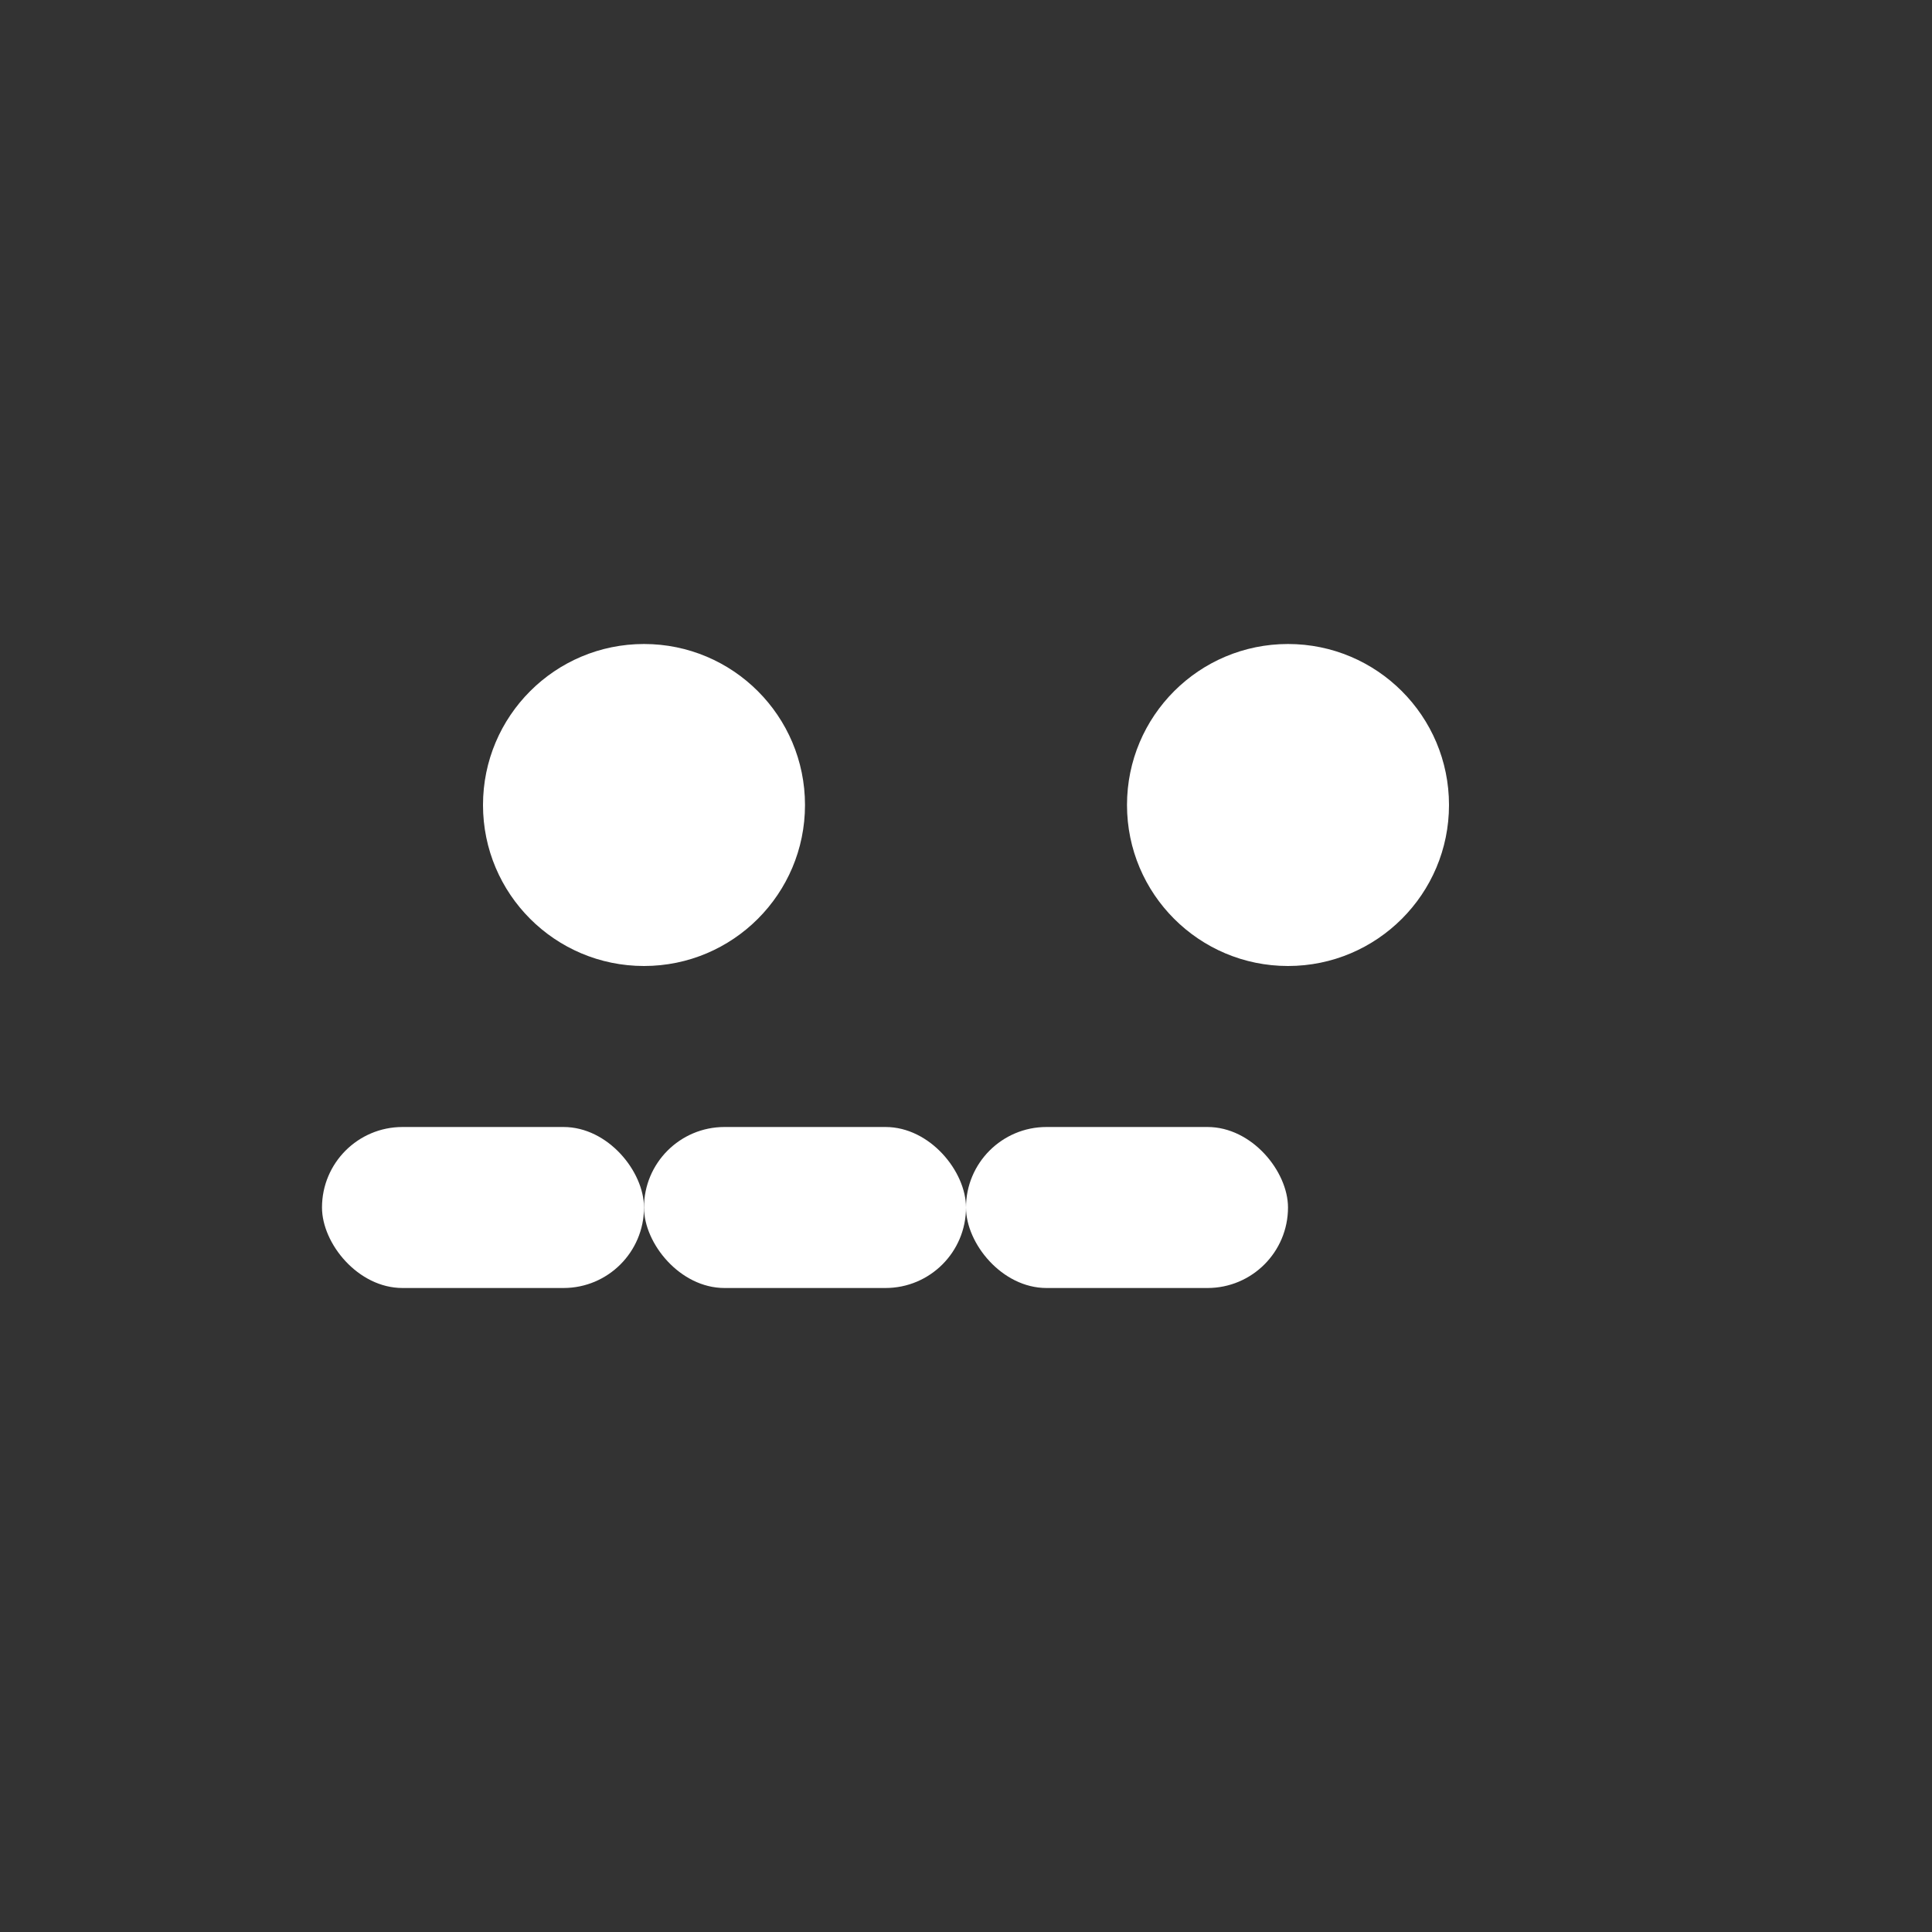 <svg xmlns="http://www.w3.org/2000/svg" viewBox="0 0 24 24" fill="none">
  <rect x="0" y="0" width="24" height="24" fill="#333333" stroke="none"/>
  <circle cx="8" cy="10" r="2" fill="#fff"/>
  <circle cx="16" cy="10" r="2" fill="#fff"/>
  <rect x="4" y="14" width="4" height="2" rx="1" fill="#fff"/>
  <rect x="12" y="14" width="4" height="2" rx="1" fill="#fff"/>
  <rect x="8" y="14" width="4" height="2" rx="1" fill="#fff"/>
</svg>
